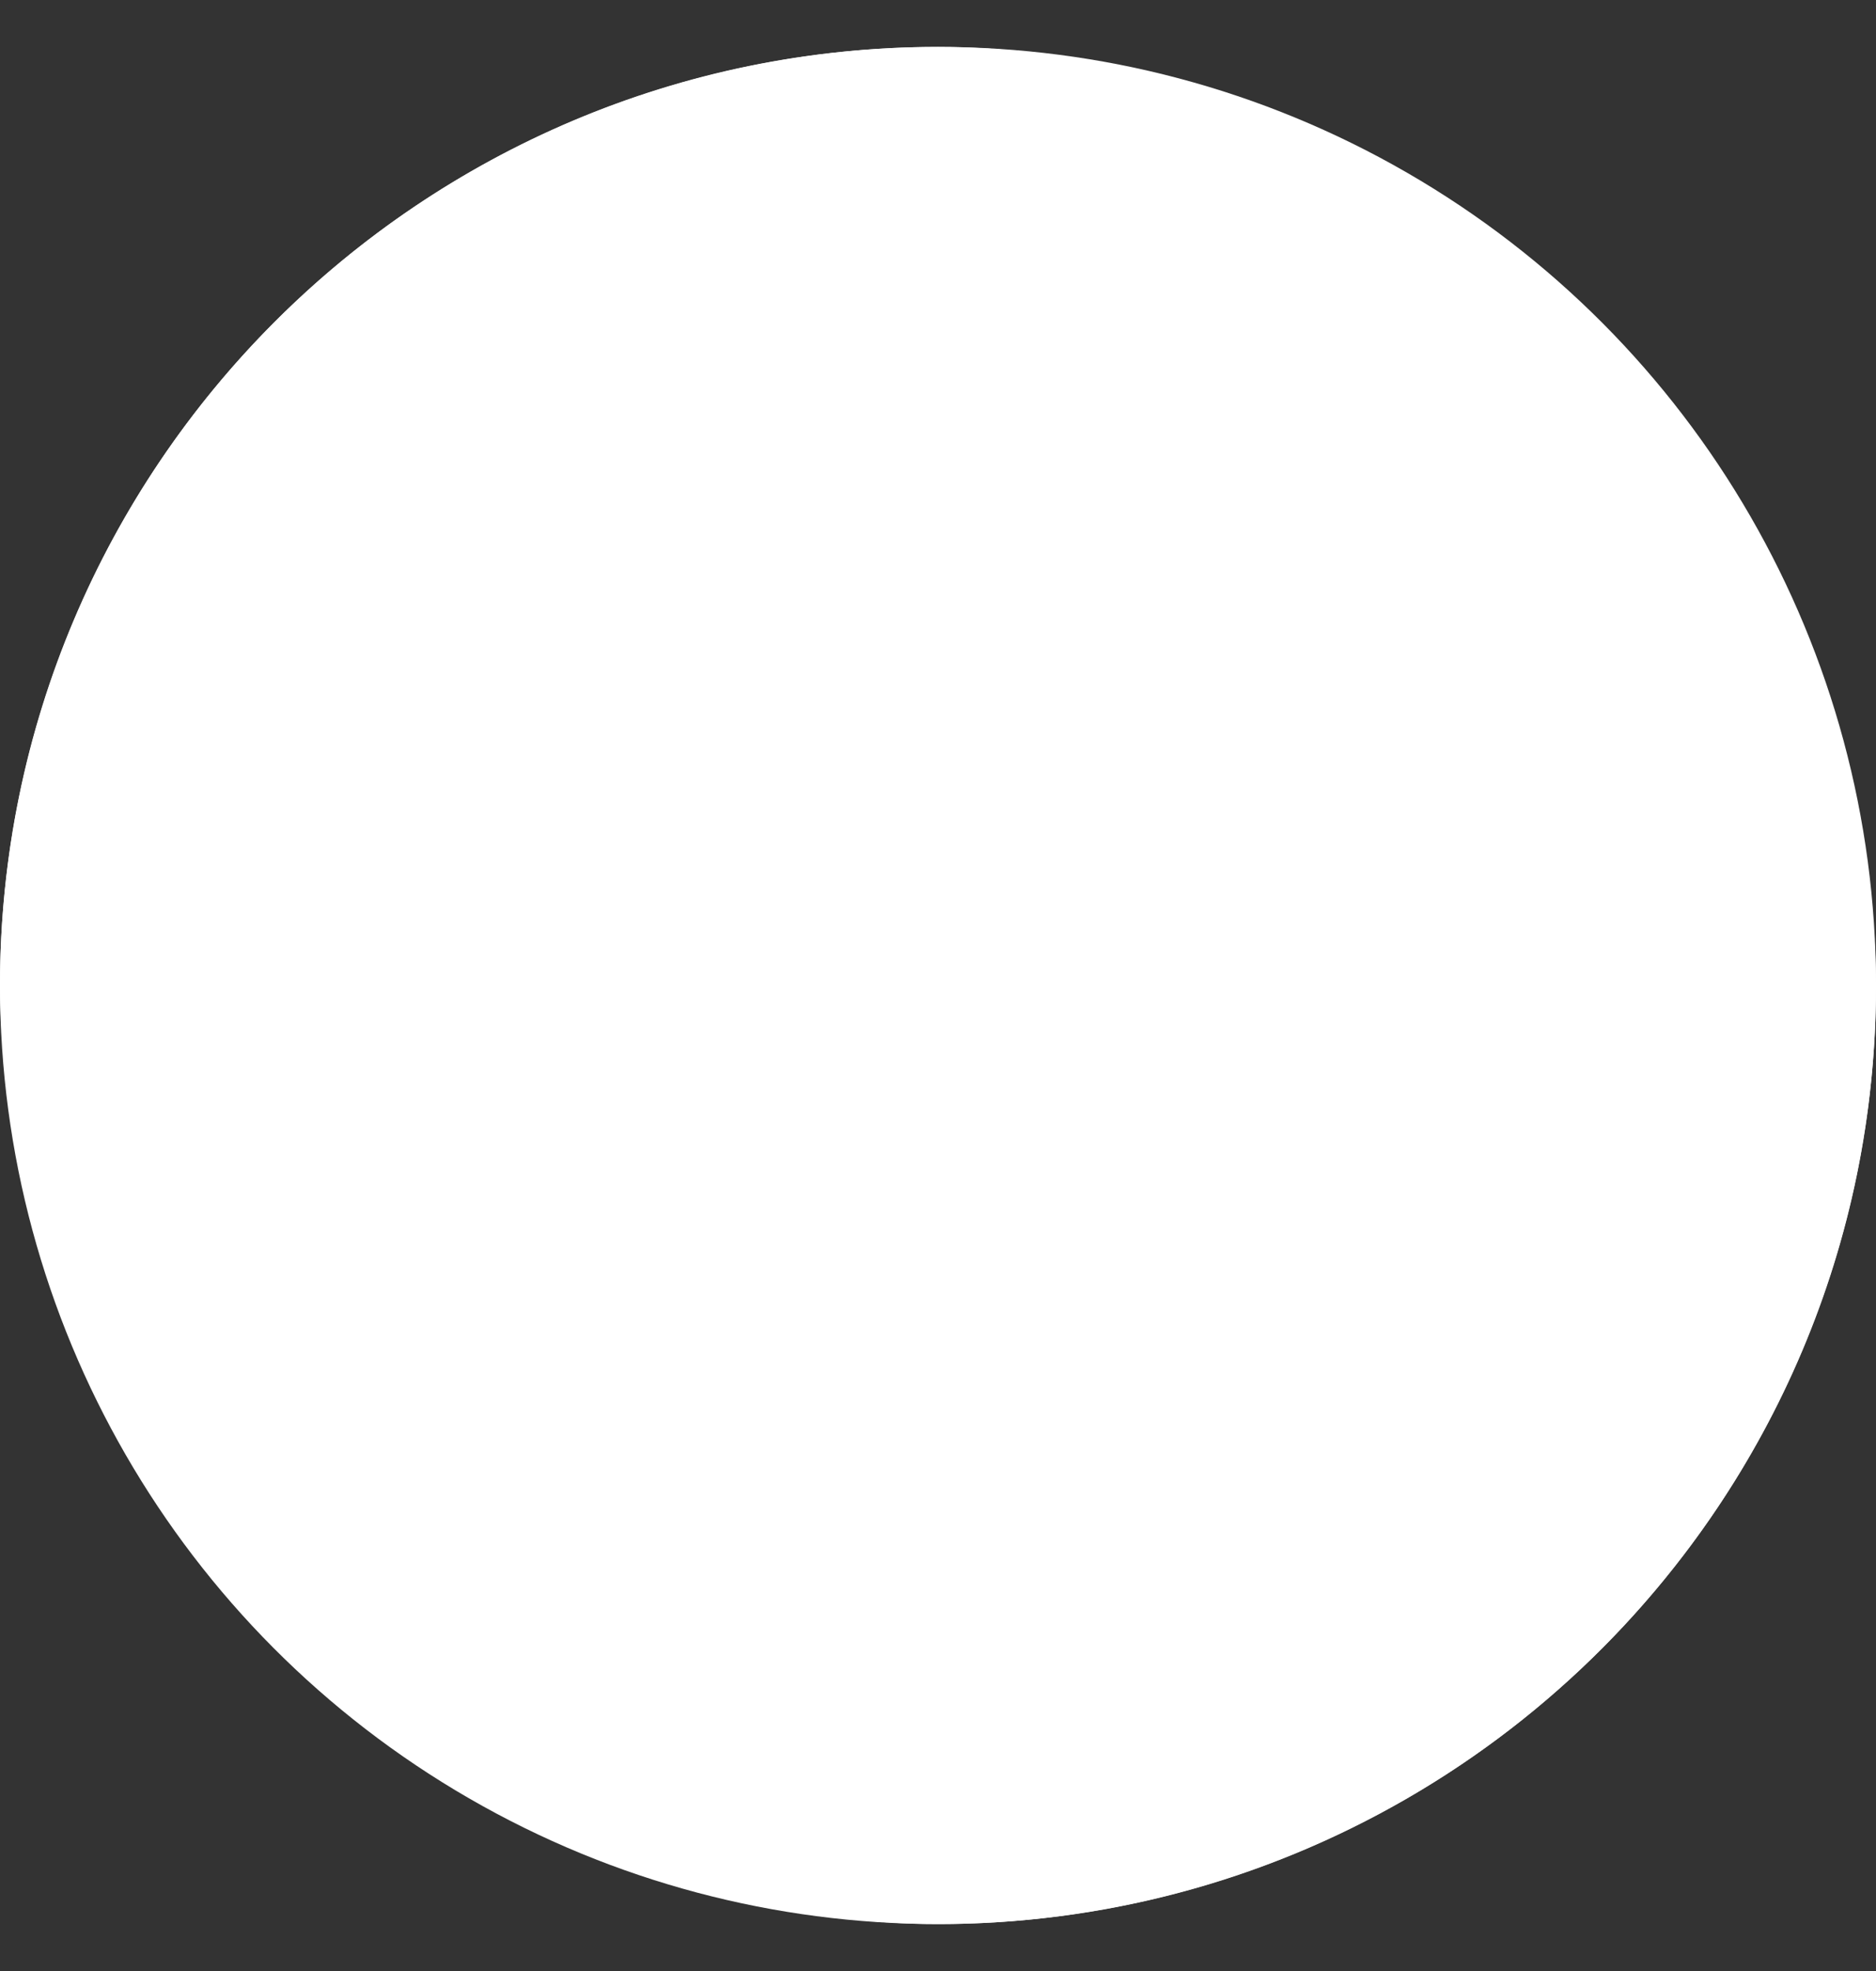 <svg width="20" height="21" viewBox="0 0 20 21" fill="none" xmlns="http://www.w3.org/2000/svg">
<rect x="0" y="0" width="20" height="21" fill="#333333" stroke="none"/>
<g id="radio">
<rect id="Rectangle 123" y="0.5" width="20" height="20" rx="10" fill="white"/>
<circle id="Ellipse 3" cx="10" cy="10.5" r="10" fill="white"/>
</g>
</svg>
